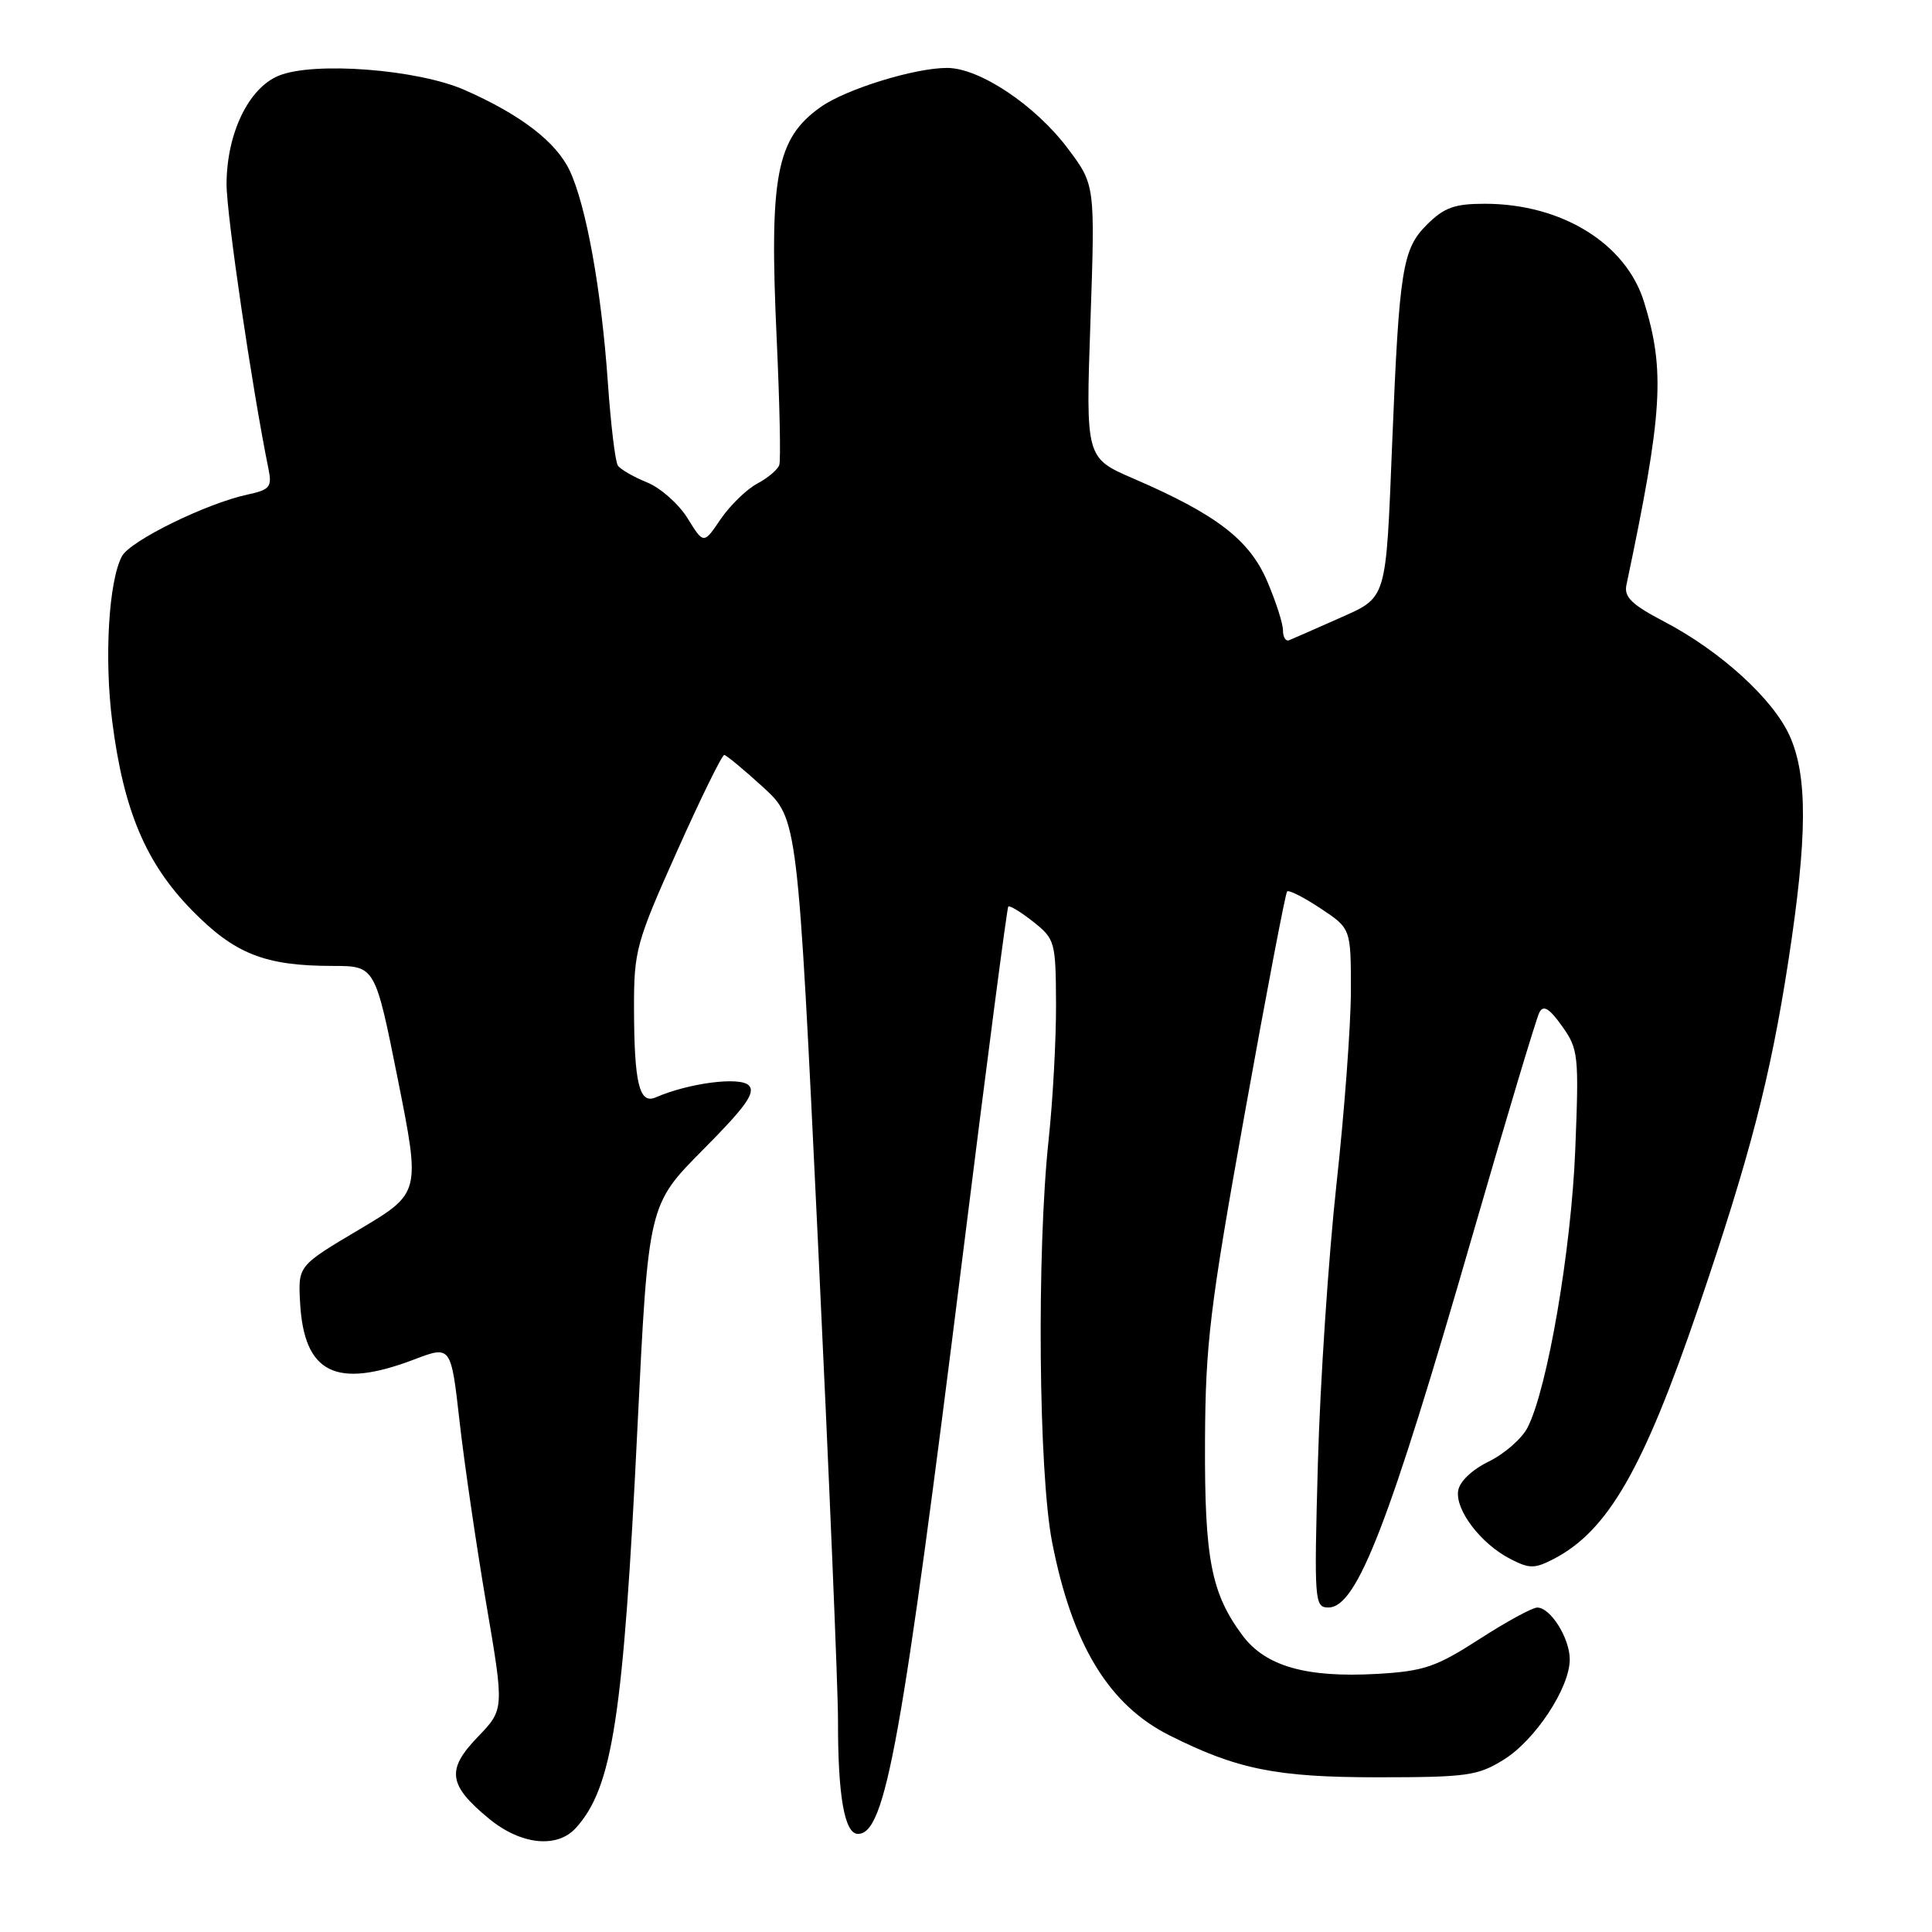 <?xml version="1.0" encoding="UTF-8" standalone="no"?>
<!DOCTYPE svg PUBLIC "-//W3C//DTD SVG 1.1//EN" "http://www.w3.org/Graphics/SVG/1.1/DTD/svg11.dtd" >
<svg xmlns="http://www.w3.org/2000/svg" xmlns:xlink="http://www.w3.org/1999/xlink" version="1.1" viewBox="0 0 256 256">
 <g >
 <path fill="currentColor"
d=" M 76.31 242.21 C 81.17 236.84 82.60 227.52 84.47 189.07 C 85.91 159.64 85.91 159.64 93.17 152.33 C 98.85 146.61 100.16 144.76 99.21 143.81 C 98.03 142.63 91.25 143.51 86.88 145.41 C 84.71 146.36 84.03 143.55 84.01 133.52 C 84.00 125.96 84.30 124.88 89.72 112.77 C 92.86 105.75 95.67 100.02 95.97 100.04 C 96.26 100.07 98.57 101.98 101.10 104.29 C 105.70 108.50 105.70 108.50 108.38 164.50 C 109.85 195.30 111.05 223.88 111.04 228.00 C 111.02 237.95 111.90 243.00 113.68 243.00 C 117.33 243.00 119.46 231.19 127.61 166.00 C 130.73 140.97 133.43 120.33 133.60 120.13 C 133.76 119.93 135.25 120.83 136.90 122.13 C 139.79 124.42 139.89 124.77 139.93 133.00 C 139.95 137.68 139.51 145.78 138.95 151.00 C 137.36 165.84 137.61 195.16 139.41 204.34 C 142.06 217.93 146.92 225.92 154.99 229.96 C 163.93 234.45 169.15 235.50 182.50 235.50 C 194.39 235.50 195.82 235.30 199.26 233.16 C 203.44 230.56 208.00 223.64 208.00 219.88 C 208.00 217.07 205.45 213.00 203.69 213.01 C 203.04 213.01 199.57 214.90 196.00 217.21 C 190.26 220.90 188.68 221.44 182.47 221.80 C 173.10 222.33 167.69 220.79 164.65 216.72 C 160.49 211.14 159.60 206.57 159.67 191.00 C 159.73 178.07 160.29 173.37 164.94 147.51 C 167.80 131.57 170.33 118.34 170.55 118.12 C 170.78 117.89 172.77 118.90 174.98 120.37 C 179.00 123.03 179.00 123.03 179.00 131.26 C 179.00 135.79 178.14 147.38 177.08 157.00 C 176.03 166.62 174.93 183.16 174.63 193.75 C 174.12 212.28 174.17 213.00 176.03 213.00 C 179.80 213.00 184.07 201.96 195.15 163.56 C 199.61 148.13 203.58 134.89 203.98 134.14 C 204.51 133.13 205.30 133.61 206.98 135.97 C 209.15 139.01 209.23 139.80 208.73 152.33 C 208.20 165.63 205.04 184.03 202.41 189.16 C 201.66 190.62 199.35 192.64 197.27 193.66 C 195.02 194.76 193.38 196.33 193.21 197.56 C 192.84 200.12 196.23 204.55 200.09 206.55 C 202.66 207.88 203.33 207.88 205.85 206.58 C 213.04 202.86 217.73 194.72 225.03 173.32 C 231.88 153.20 234.58 142.81 236.97 127.32 C 239.50 110.87 239.54 102.79 237.12 97.46 C 234.91 92.59 227.96 86.27 220.54 82.38 C 216.21 80.12 215.17 79.11 215.51 77.51 C 220.32 54.70 220.67 49.14 217.84 40.00 C 215.45 32.26 206.92 27.00 196.74 27.00 C 192.71 27.00 191.35 27.50 189.04 29.80 C 185.84 33.01 185.40 35.72 184.48 58.50 C 183.61 79.90 183.87 79.06 177.27 82.00 C 174.17 83.38 171.27 84.65 170.82 84.83 C 170.37 85.02 170.00 84.43 170.00 83.52 C 170.00 82.61 169.05 79.67 167.89 76.97 C 165.54 71.51 161.16 68.15 150.18 63.41 C 143.86 60.68 143.86 60.68 144.49 42.59 C 145.11 24.50 145.11 24.50 141.51 19.70 C 137.18 13.93 129.79 9.00 125.49 9.00 C 121.17 9.00 112.07 11.82 108.73 14.19 C 102.84 18.38 101.91 23.31 102.92 45.00 C 103.31 53.53 103.47 61.00 103.26 61.61 C 103.06 62.22 101.74 63.34 100.32 64.09 C 98.91 64.85 96.74 66.97 95.49 68.79 C 93.24 72.12 93.24 72.12 91.11 68.68 C 89.94 66.78 87.52 64.65 85.74 63.92 C 83.96 63.20 82.22 62.20 81.87 61.69 C 81.52 61.19 80.93 56.21 80.54 50.64 C 79.69 38.40 77.67 27.22 75.48 22.59 C 73.67 18.78 68.98 15.19 61.58 11.93 C 55.35 9.18 41.54 8.12 36.91 10.04 C 32.93 11.69 30.05 17.67 30.02 24.36 C 30.00 28.36 33.39 51.41 35.58 62.16 C 36.06 64.52 35.75 64.90 32.81 65.53 C 27.35 66.70 17.25 71.66 16.16 73.70 C 14.40 76.99 13.80 87.19 14.87 95.58 C 16.37 107.36 19.31 114.34 25.38 120.56 C 31.08 126.40 35.07 127.99 44.11 127.99 C 49.71 128.00 49.71 128.00 52.72 143.04 C 55.72 158.09 55.72 158.09 47.61 162.91 C 39.50 167.72 39.50 167.72 39.76 172.56 C 40.27 181.97 44.49 184.09 54.87 180.14 C 59.76 178.28 59.76 178.28 60.90 188.39 C 61.53 193.95 63.12 204.80 64.43 212.50 C 66.82 226.50 66.82 226.50 63.31 230.15 C 59.11 234.50 59.39 236.53 64.79 240.98 C 69.00 244.45 73.81 244.97 76.31 242.21 Z "/>
</g>
</svg>